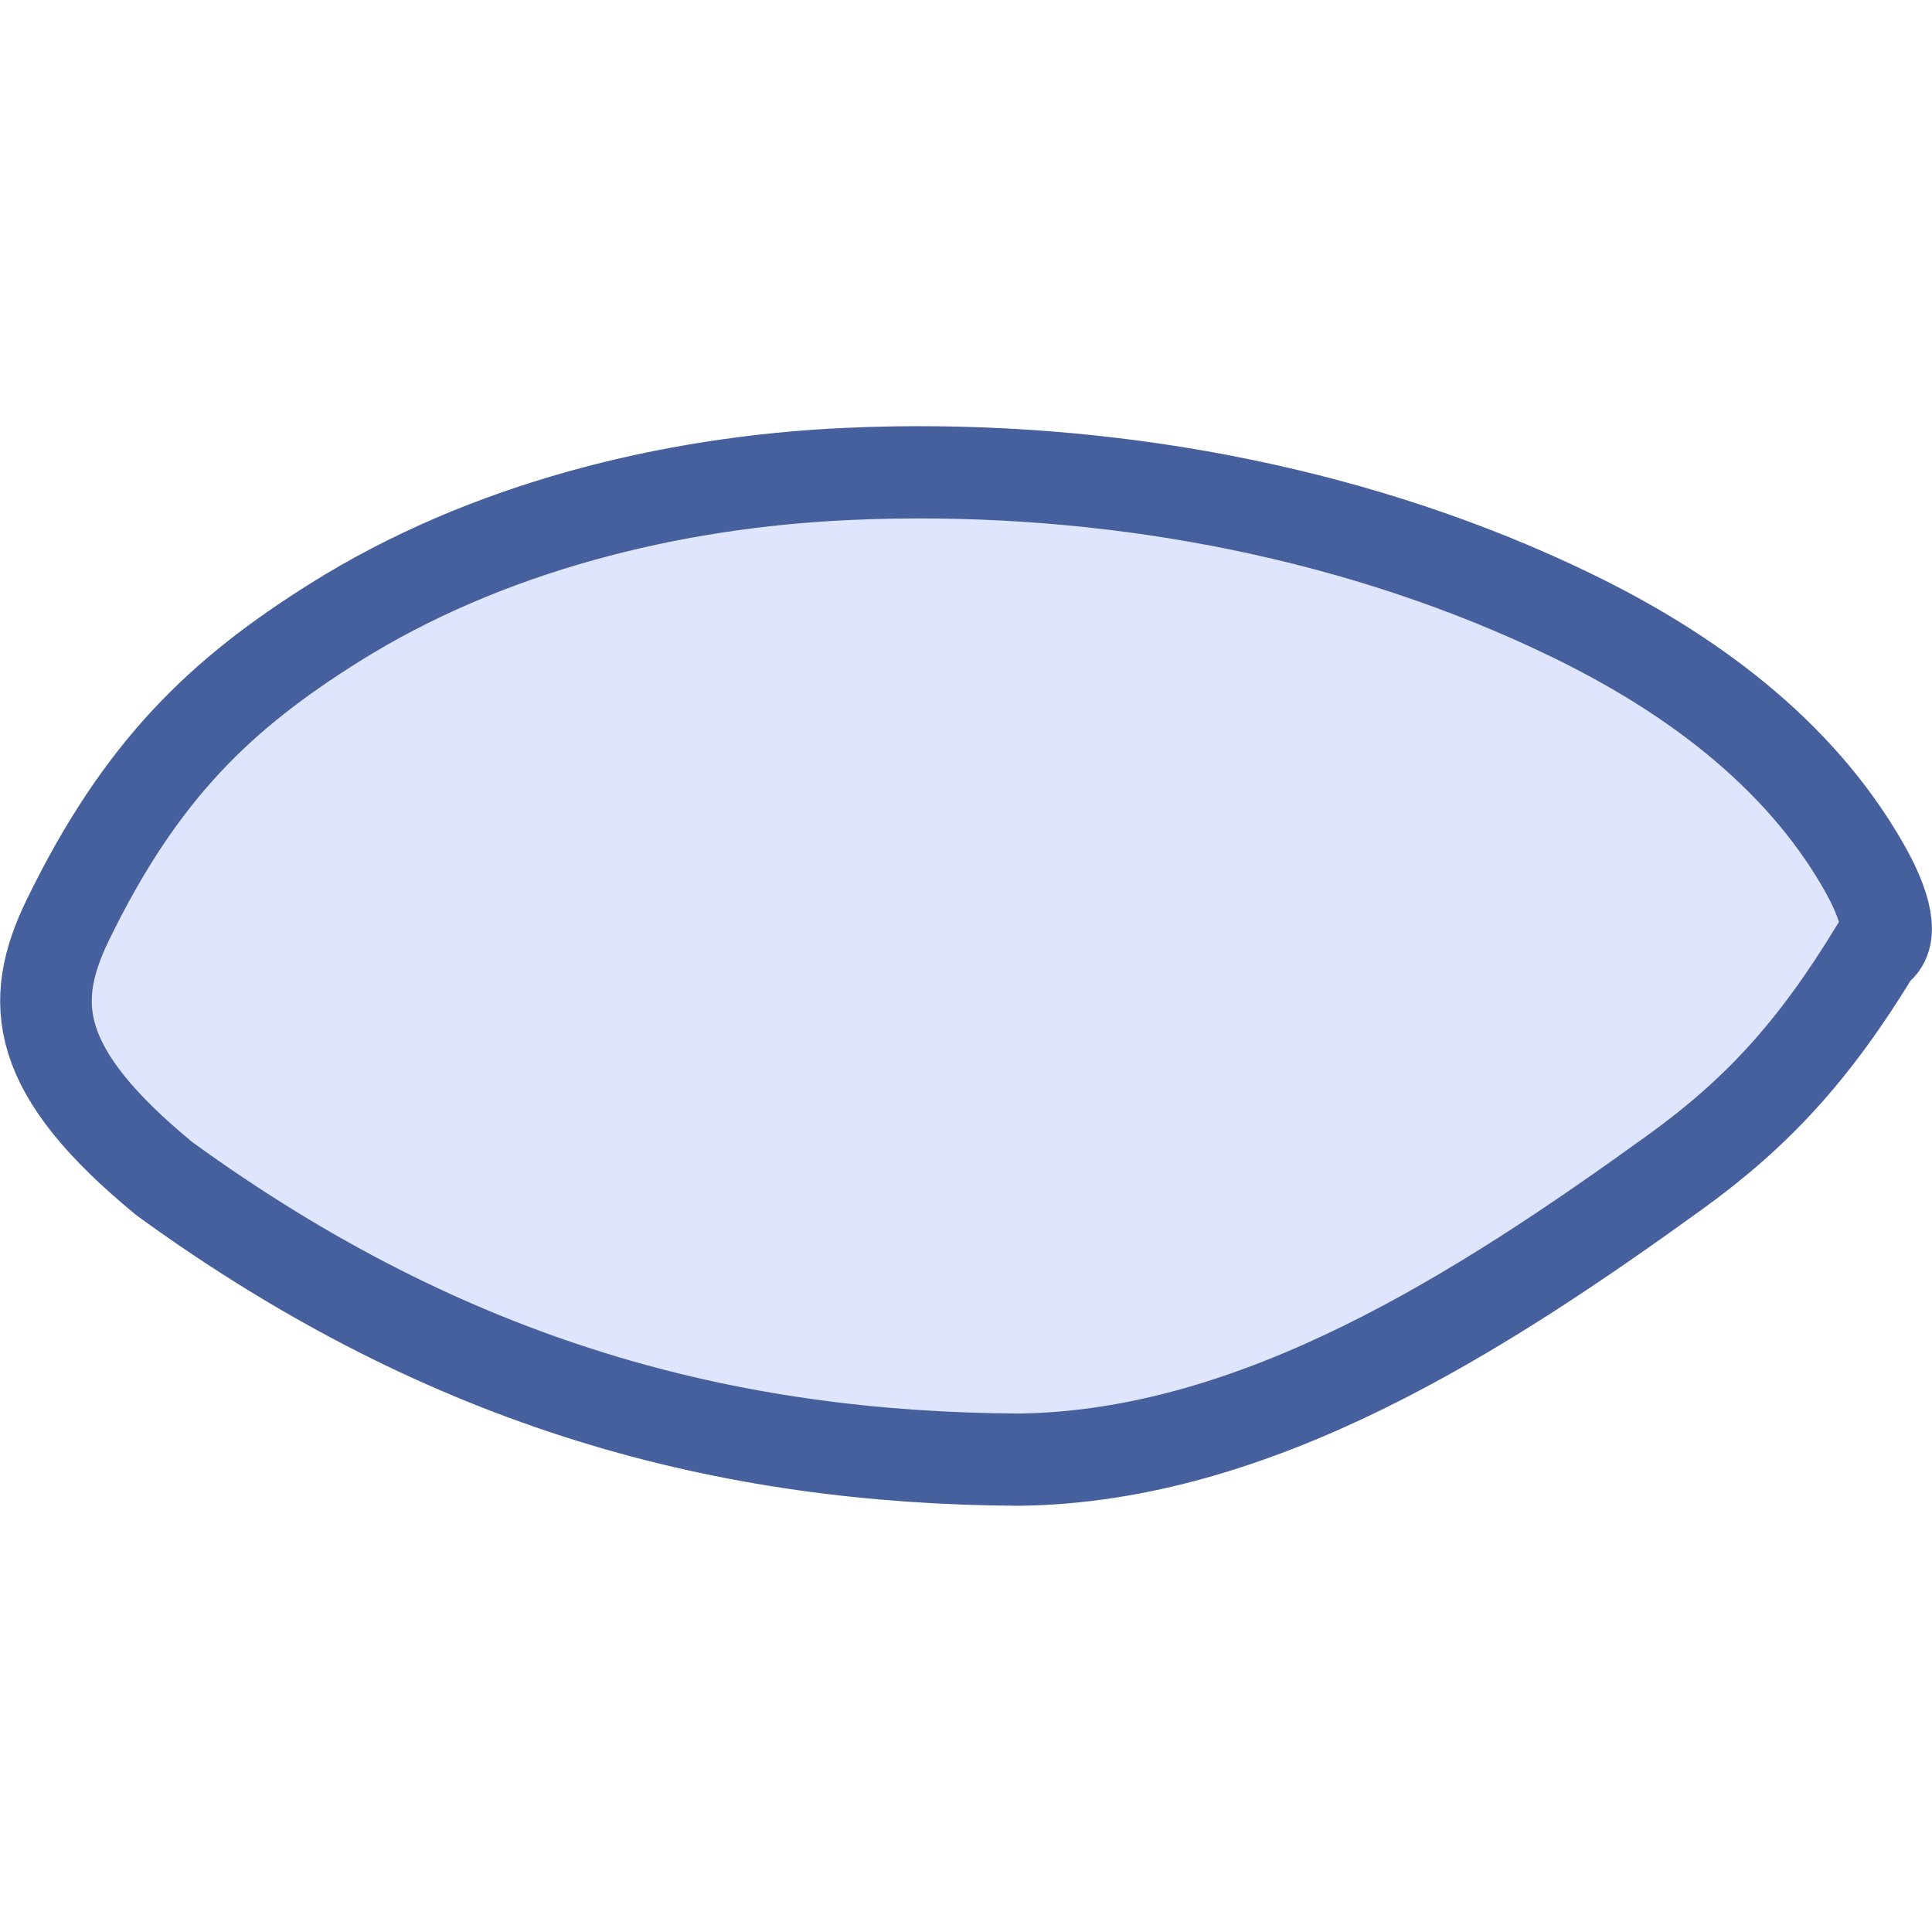 <?xml version="1.0" encoding="UTF-8" standalone="no"?>
<svg
   id="svg1"
   width="21"
   height="21"
   viewBox="0 0 21 21"
   version="1.1"
   sodipodi:docname="hide.svg"
   inkscape:version="1.2 (dc2aedaf03, 2022-05-15)"
   xmlns:inkscape="http://www.inkscape.org/namespaces/inkscape"
   xmlns:sodipodi="http://sodipodi.sourceforge.net/DTD/sodipodi-0.dtd"
   xmlns="http://www.w3.org/2000/svg"
   xmlns:svg="http://www.w3.org/2000/svg"
   xmlns:rdf="http://www.w3.org/1999/02/22-rdf-syntax-ns#"
   xmlns:cc="http://creativecommons.org/ns#"
   xmlns:dc="http://purl.org/dc/elements/1.1/">
  <title
     id="title20421">Effacer la géométrie du canevas</title>
  <defs
     id="defs10" />
  <sodipodi:namedview
     pagecolor="#ffffff"
     bordercolor="#666666"
     borderopacity="1"
     objecttolerance="10"
     gridtolerance="10"
     guidetolerance="10"
     inkscape:pageopacity="0"
     inkscape:pageshadow="2"
     inkscape:window-width="2400"
     inkscape:window-height="1271"
     id="namedview8"
     showgrid="false"
     inkscape:zoom="11.313708"
     inkscape:cx="-42.028661"
     inkscape:cy="-14.363107"
     inkscape:window-x="2391"
     inkscape:window-y="-9"
     inkscape:window-maximized="1"
     inkscape:current-layer="g19192-3"
     inkscape:showpageshadow="0"
     inkscape:pagecheckerboard="0"
     inkscape:deskcolor="#d1d1d1" />
  <g
     id="g19192-3"
     transform="matrix(1.099,0,0,1.103,26.103,3.177)"
     style="stroke-width:0.908">
    <g
       id="g19192-2-3"
       transform="matrix(0.997,0,0,1,-0.028,0.706)"
       style="stroke-width:0.909;fill:#dee5fd;fill-opacity:1">
      <path
         id="path850-2-5"
         style="opacity:1;vector-effect:none;fill:#dee5fd;fill-opacity:1;fill-rule:evenodd;stroke:#465f9d;stroke-width:0.909;stroke-linecap:round;stroke-linejoin:round;stroke-miterlimit:4;stroke-dasharray:none;stroke-dashoffset:0;stroke-opacity:1"
         d="m -14.925,1.07 c -0.153,0.002 -0.305,0.007 -0.457,0.014 -1.767,0.078 -3.599,0.532 -5.098,1.468 -1.115,0.696 -1.911,1.437 -2.64,2.923 -0.401,0.817 -0.343,1.495 0.958,2.556 2.843,2.052 5.598,2.751 8.473,2.767 2.362,-0.027 4.592,-1.456 6.515,-2.836 C -6.371,7.385 -5.8,6.776 -5.186,5.77 -5.002,5.667 -5.084,5.341 -5.305,4.956 -5.958,3.817 -7.059,3.03 -8.206,2.477 -10.262,1.486 -12.631,1.034 -14.925,1.07 Z"
         sodipodi:nodetypes="ssssccscsss" />
    </g>
  </g>
</svg>
